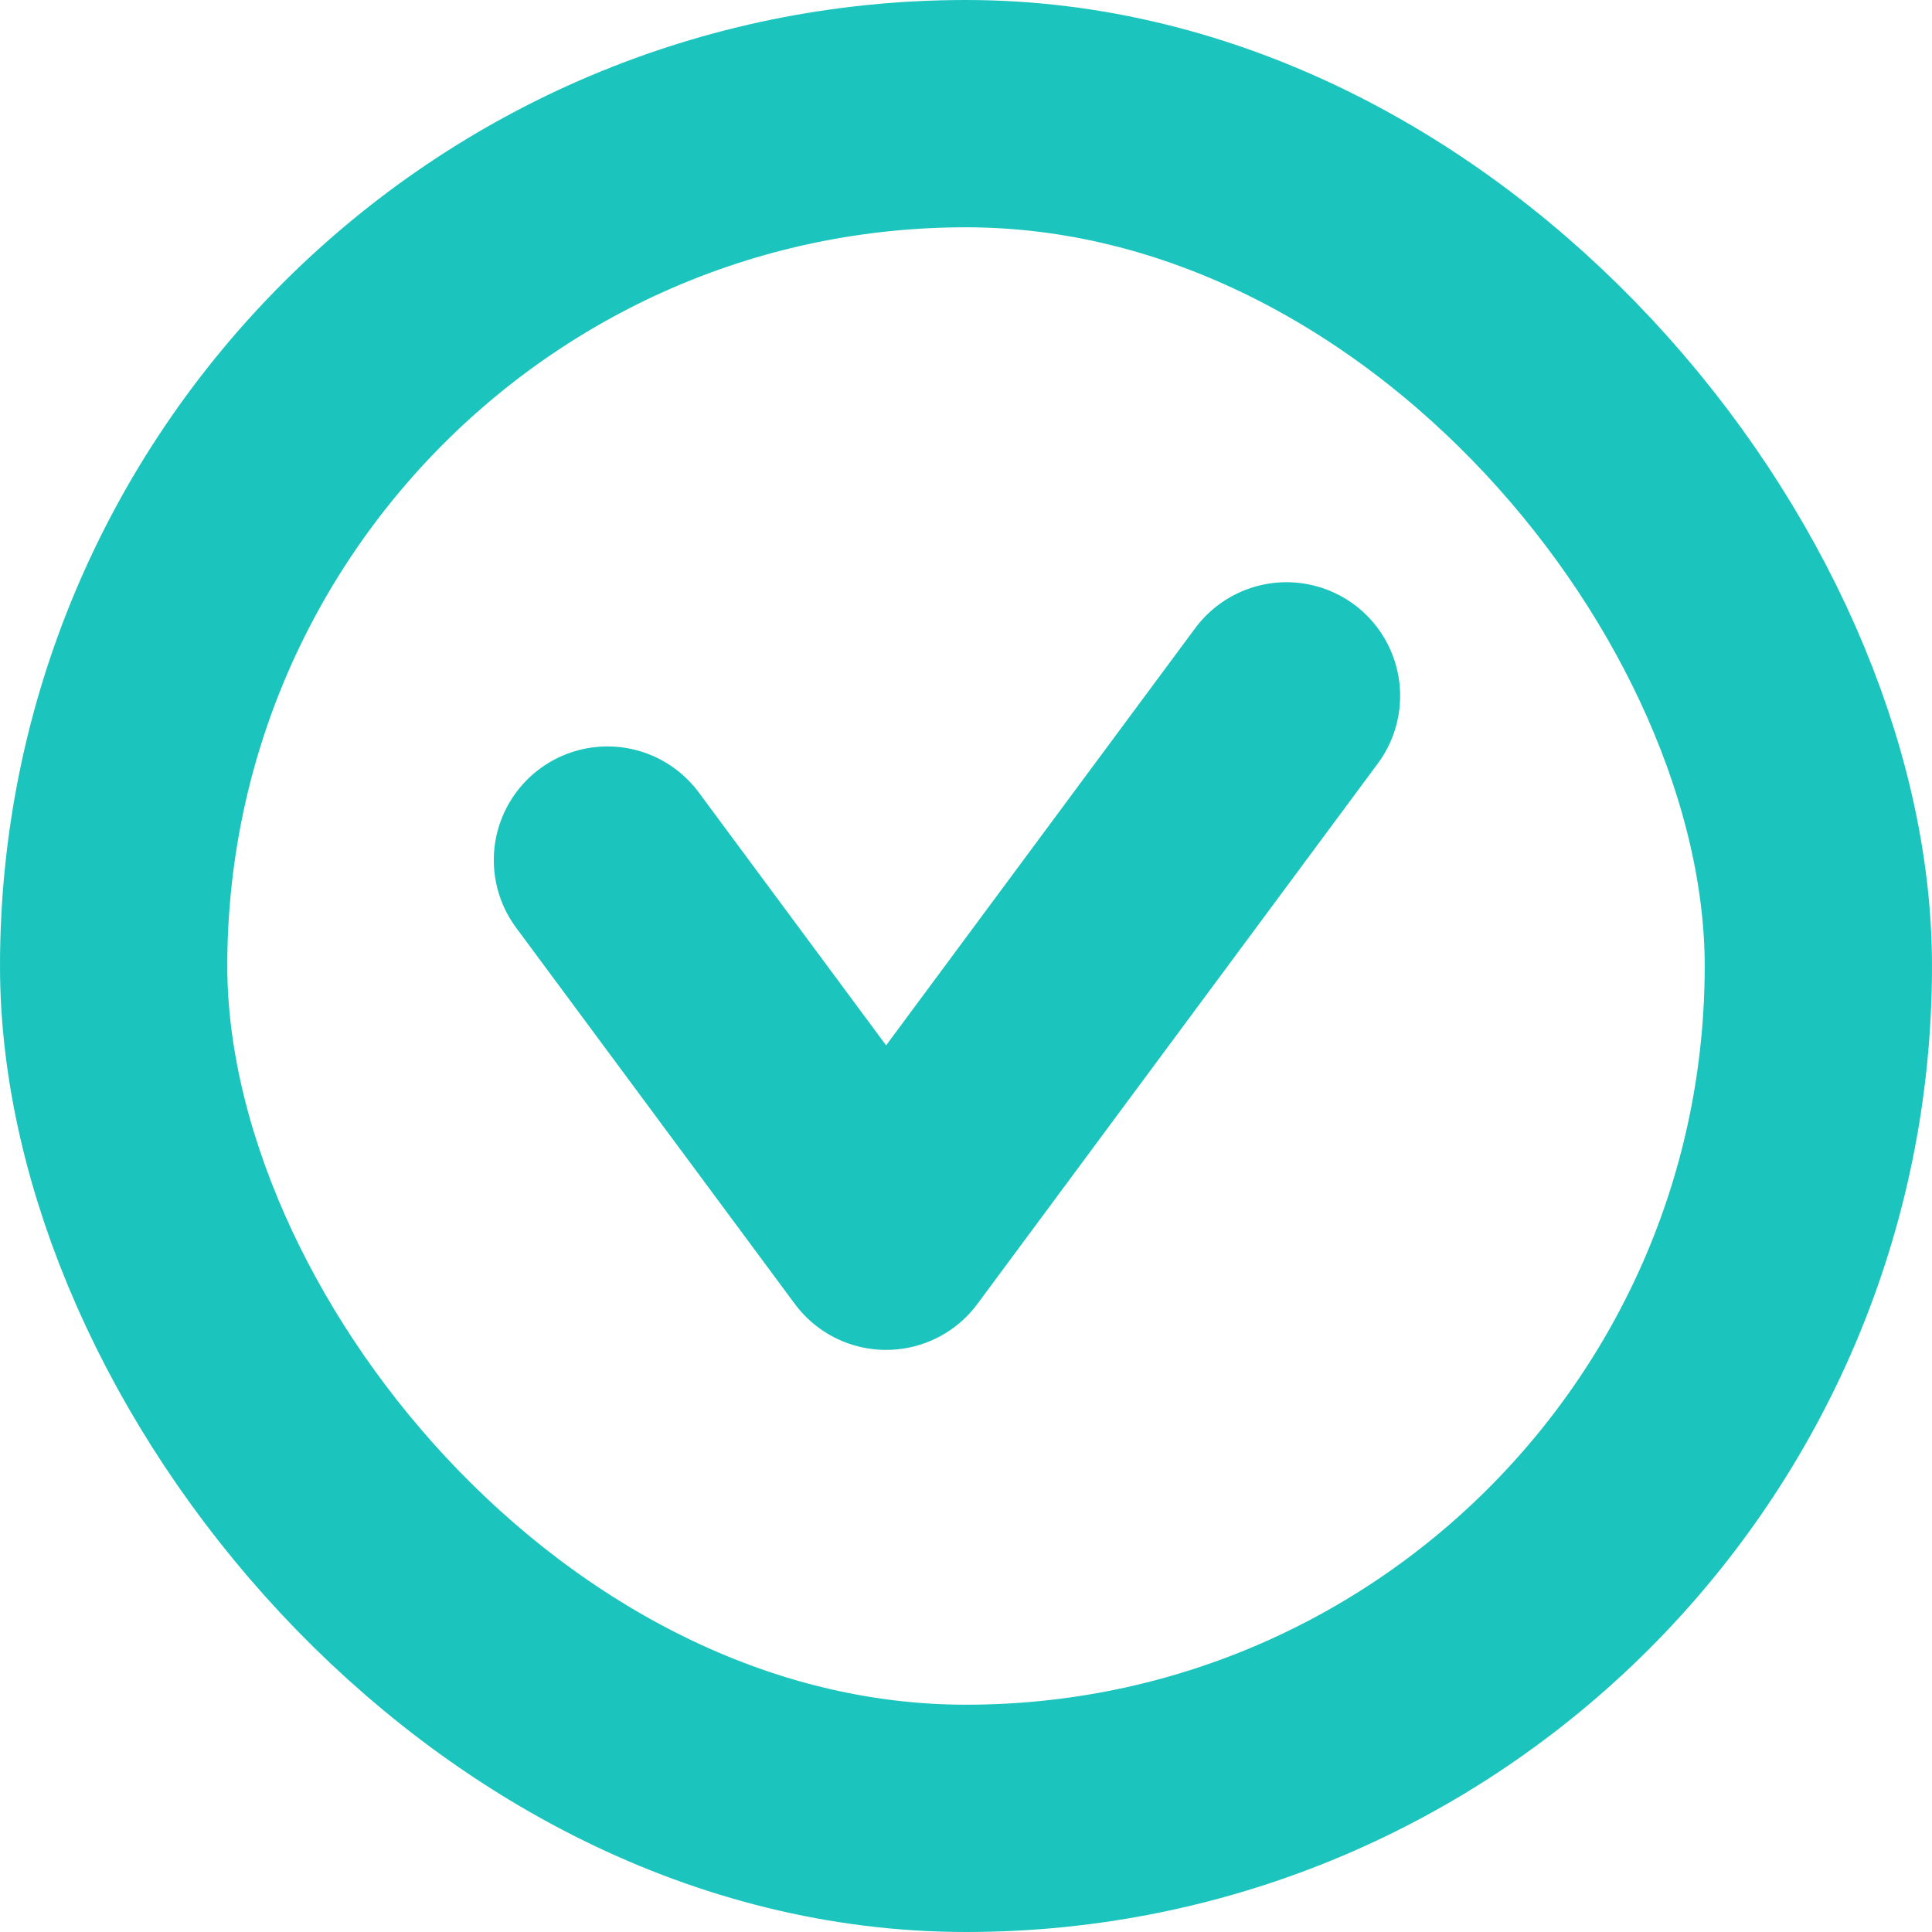 <svg xmlns="http://www.w3.org/2000/svg" width="17" height="17"><g fill="none" stroke="#1bc5bd" stroke-width="2"><g data-name="Rectangle 48" transform="translate(2 2)"><rect width="13" height="13" rx="6.5" stroke="none"/><rect x="-1" y="-1" width="15" height="15" rx="7.5"/></g><path data-name="Path 6" d="M5.345 7.568l2.452 3.31 3.523-4.755" stroke-linecap="round" stroke-linejoin="round"/></g></svg>